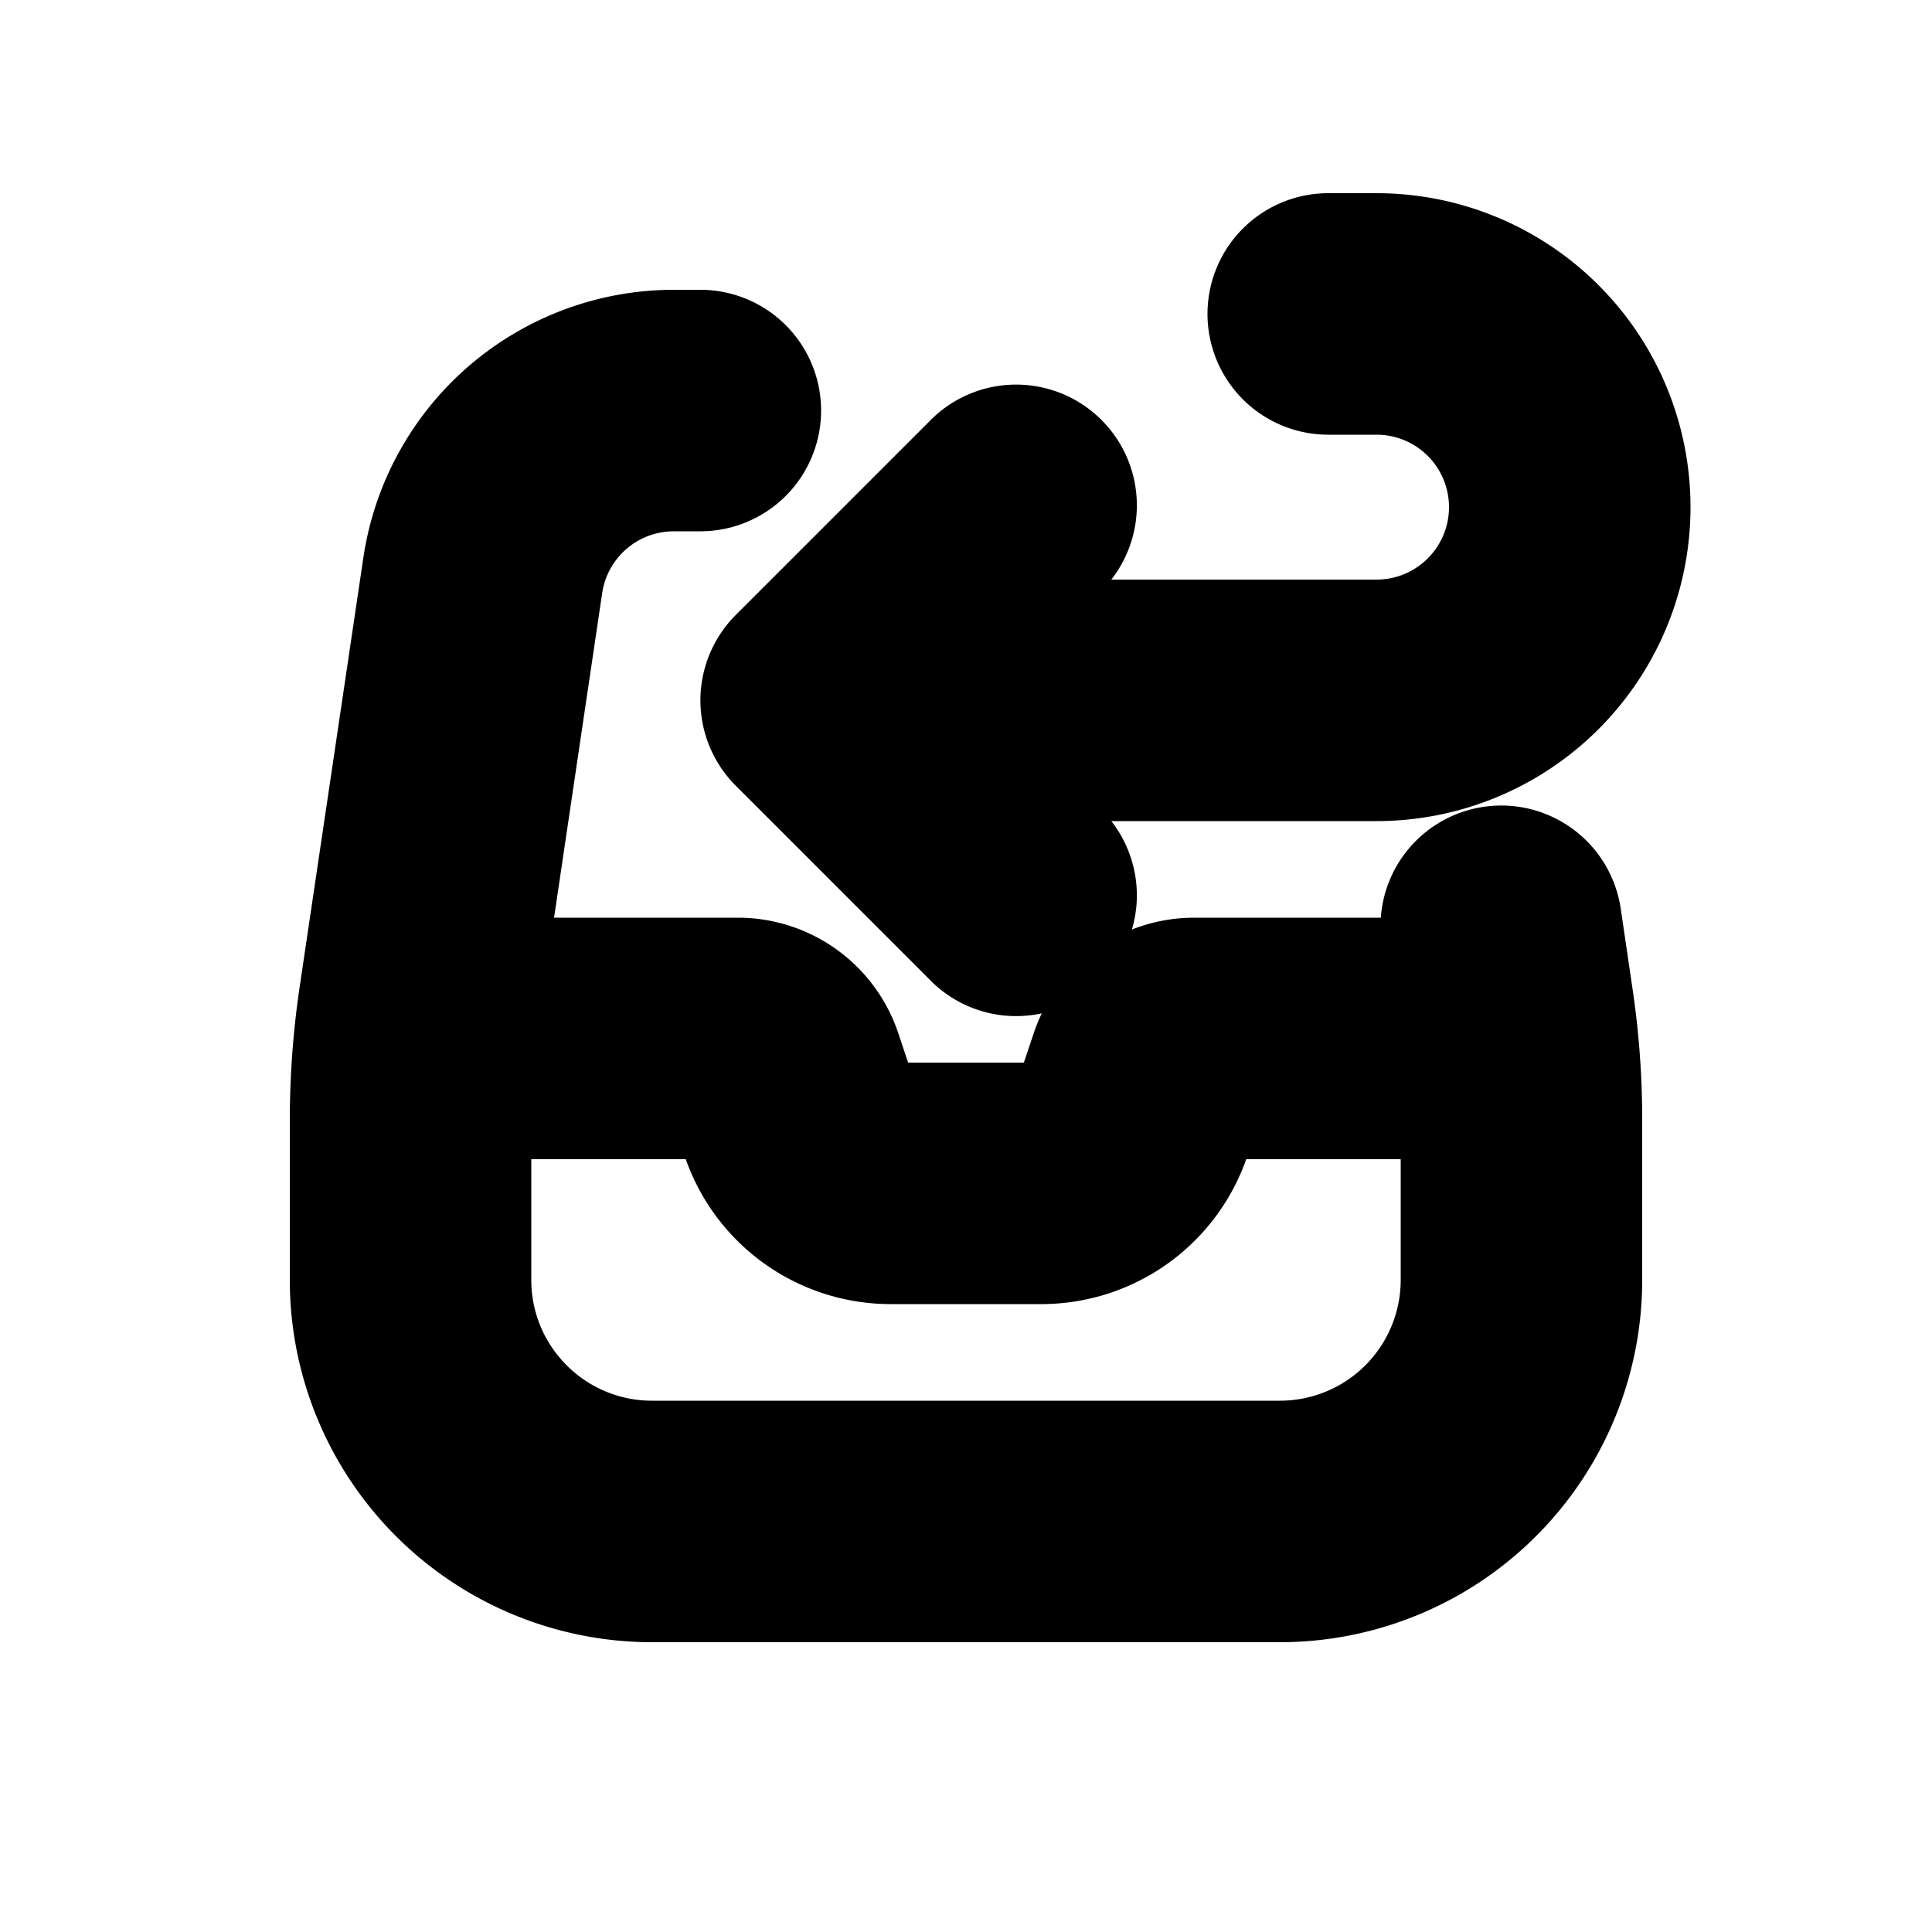 <svg xmlns="http://www.w3.org/2000/svg" viewBox="0 0 20 20" fill="currentColor" stroke="currentColor"><path d="M13 3.25a.75.75 0 0 1 .75-.75h.5a2.75 2.75 0 1 1 0 5.5h-3.94l.72.72a.75.75 0 1 1-1.06 1.06l-2-2a.75.75 0 0 1 0-1.06l2-2a.75.75 0 1 1 1.06 1.06l-.72.72h3.94a1.25 1.25 0 1 0 0-2.5h-.5a.75.75 0 0 1-.75-.75"/><path fill-rule="evenodd" d="M5.739 6.067A1.25 1.25 0 0 1 6.976 5h.274a.75.75 0 0 0 0-1.5h-.274a2.75 2.75 0 0 0-2.72 2.347l-.662 4.46a9 9 0 0 0-.094 1.282v1.661a3.25 3.25 0 0 0 3.25 3.25h6.5a3.25 3.25 0 0 0 3.25-3.25v-1.66q0-.645-.095-1.283l-.122-.828a.75.75 0 0 0-1.484.22l.045.301H12.36a1.25 1.25 0 0 0-1.185.855l-.159.474a.25.25 0 0 1-.237.171H9.221a.25.25 0 0 1-.237-.17l-.159-.475A1.25 1.25 0 0 0 7.64 10H5.156zM5.001 11.5 5 11.59v1.66c0 .966.784 1.75 1.75 1.75h6.5A1.75 1.75 0 0 0 15 13.25V11.5h-2.46l-.1.303A1.75 1.75 0 0 1 10.78 13H9.22a1.75 1.75 0 0 1-1.66-1.197l-.1-.303H5Z"/></svg>
